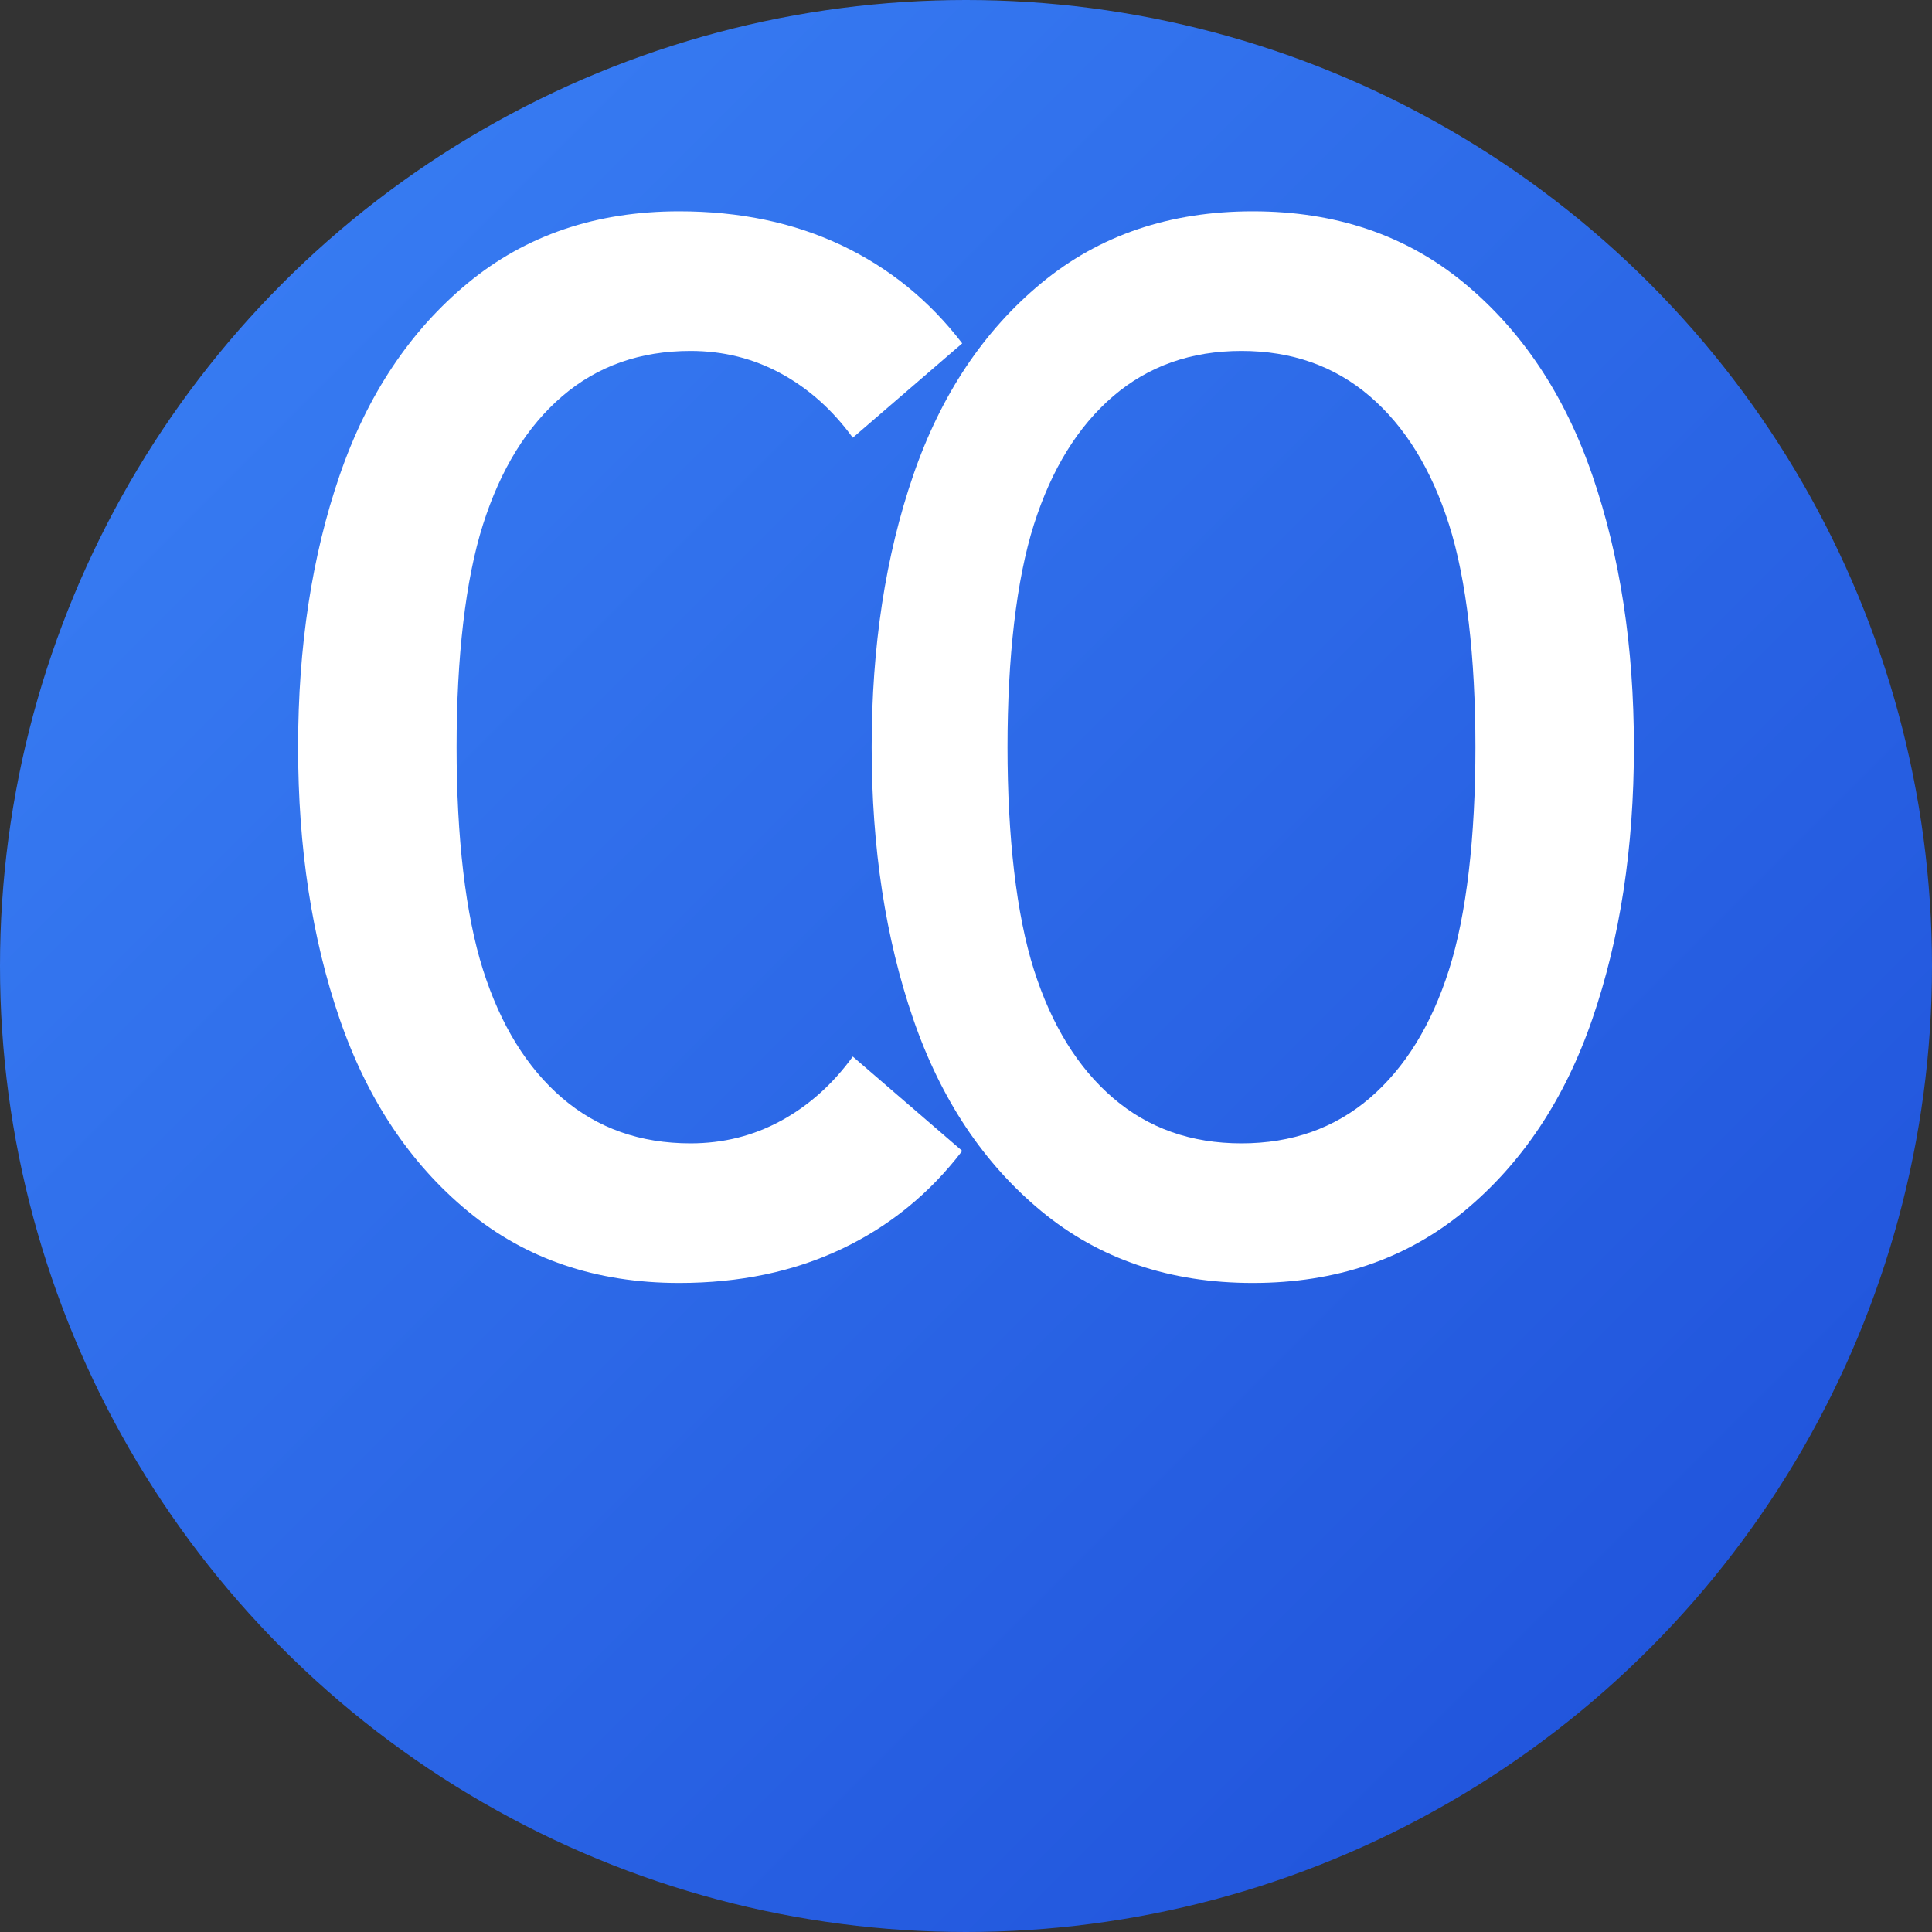 <?xml version="1.0" encoding="UTF-8"?>
<svg width="512" height="512" viewBox="0 0 512 512" fill="none" xmlns="http://www.w3.org/2000/svg">
    <rect x="0" y="0" width="512" height="512" fill="#333333" stroke="none"/>
    <!-- Nền tròn với gradient -->
    <circle cx="256" cy="256" r="256" fill="url(#gradient)"/>
    
    <!-- Chữ CA -->
    <path d="M180 340C158 340 139.333 333.667 124 321C108.667 308.333 97.333 291.333 90 270C82.667 248.667 79 224.667 79 198C79 171.333 82.667 147.333 90 126C97.333 104.667 108.667 87.667 124 75C139.333 62.333 158 56 180 56C196 56 210.333 59 223 65C235.667 71 246.333 79.667 255 91L226 116C220.667 108.667 214.333 103 207 99C199.667 95 191.667 93 183 93C169.667 93 158.333 97 149 105C139.667 113 132.667 124.333 128 139C123.333 153.667 121 174.333 121 198C121 221.667 123.333 242.333 128 257C132.667 271.667 139.667 283 149 291C158.333 299 169.667 303 183 303C191.667 303 199.667 301 207 297C214.333 293 220.667 287.333 226 280L255 305C246.333 316.333 235.667 325 223 331C210.333 337 196 340 180 340Z" fill="white"/>
    
    <path d="M433 198C433 171.333 429.333 147.333 422 126C414.667 104.667 403.333 87.667 388 75C372.667 62.333 354 56 332 56C310 56 291.333 62.333 276 75C260.667 87.667 249.333 104.667 242 126C234.667 147.333 231 171.333 231 198C231 224.667 234.667 248.667 242 270C249.333 291.333 260.667 308.333 276 321C291.333 333.667 310 340 332 340C354 340 372.667 333.667 388 321C403.333 308.333 414.667 291.333 422 270C429.333 248.667 433 224.667 433 198ZM391 198C391 221.667 388.667 242.333 384 257C379.333 271.667 372.333 283 363 291C353.667 299 342.333 303 329 303C315.667 303 304.333 299 295 291C285.667 283 278.667 271.667 274 257C269.333 242.333 267 221.667 267 198C267 174.333 269.333 153.667 274 139C278.667 124.333 285.667 113 295 105C304.333 97 315.667 93 329 93C342.333 93 353.667 97 363 105C372.333 113 379.333 124.333 384 139C388.667 153.667 391 174.333 391 198Z" fill="white"/>
    
    <!-- Gradient definition -->
    <defs>
        <linearGradient id="gradient" x1="0" y1="0" x2="512" y2="512" gradientUnits="userSpaceOnUse">
            <stop offset="0%" style="stop-color:#3B82F6"/>
            <stop offset="100%" style="stop-color:#1D4ED8"/>
        </linearGradient>
    </defs>
</svg> 